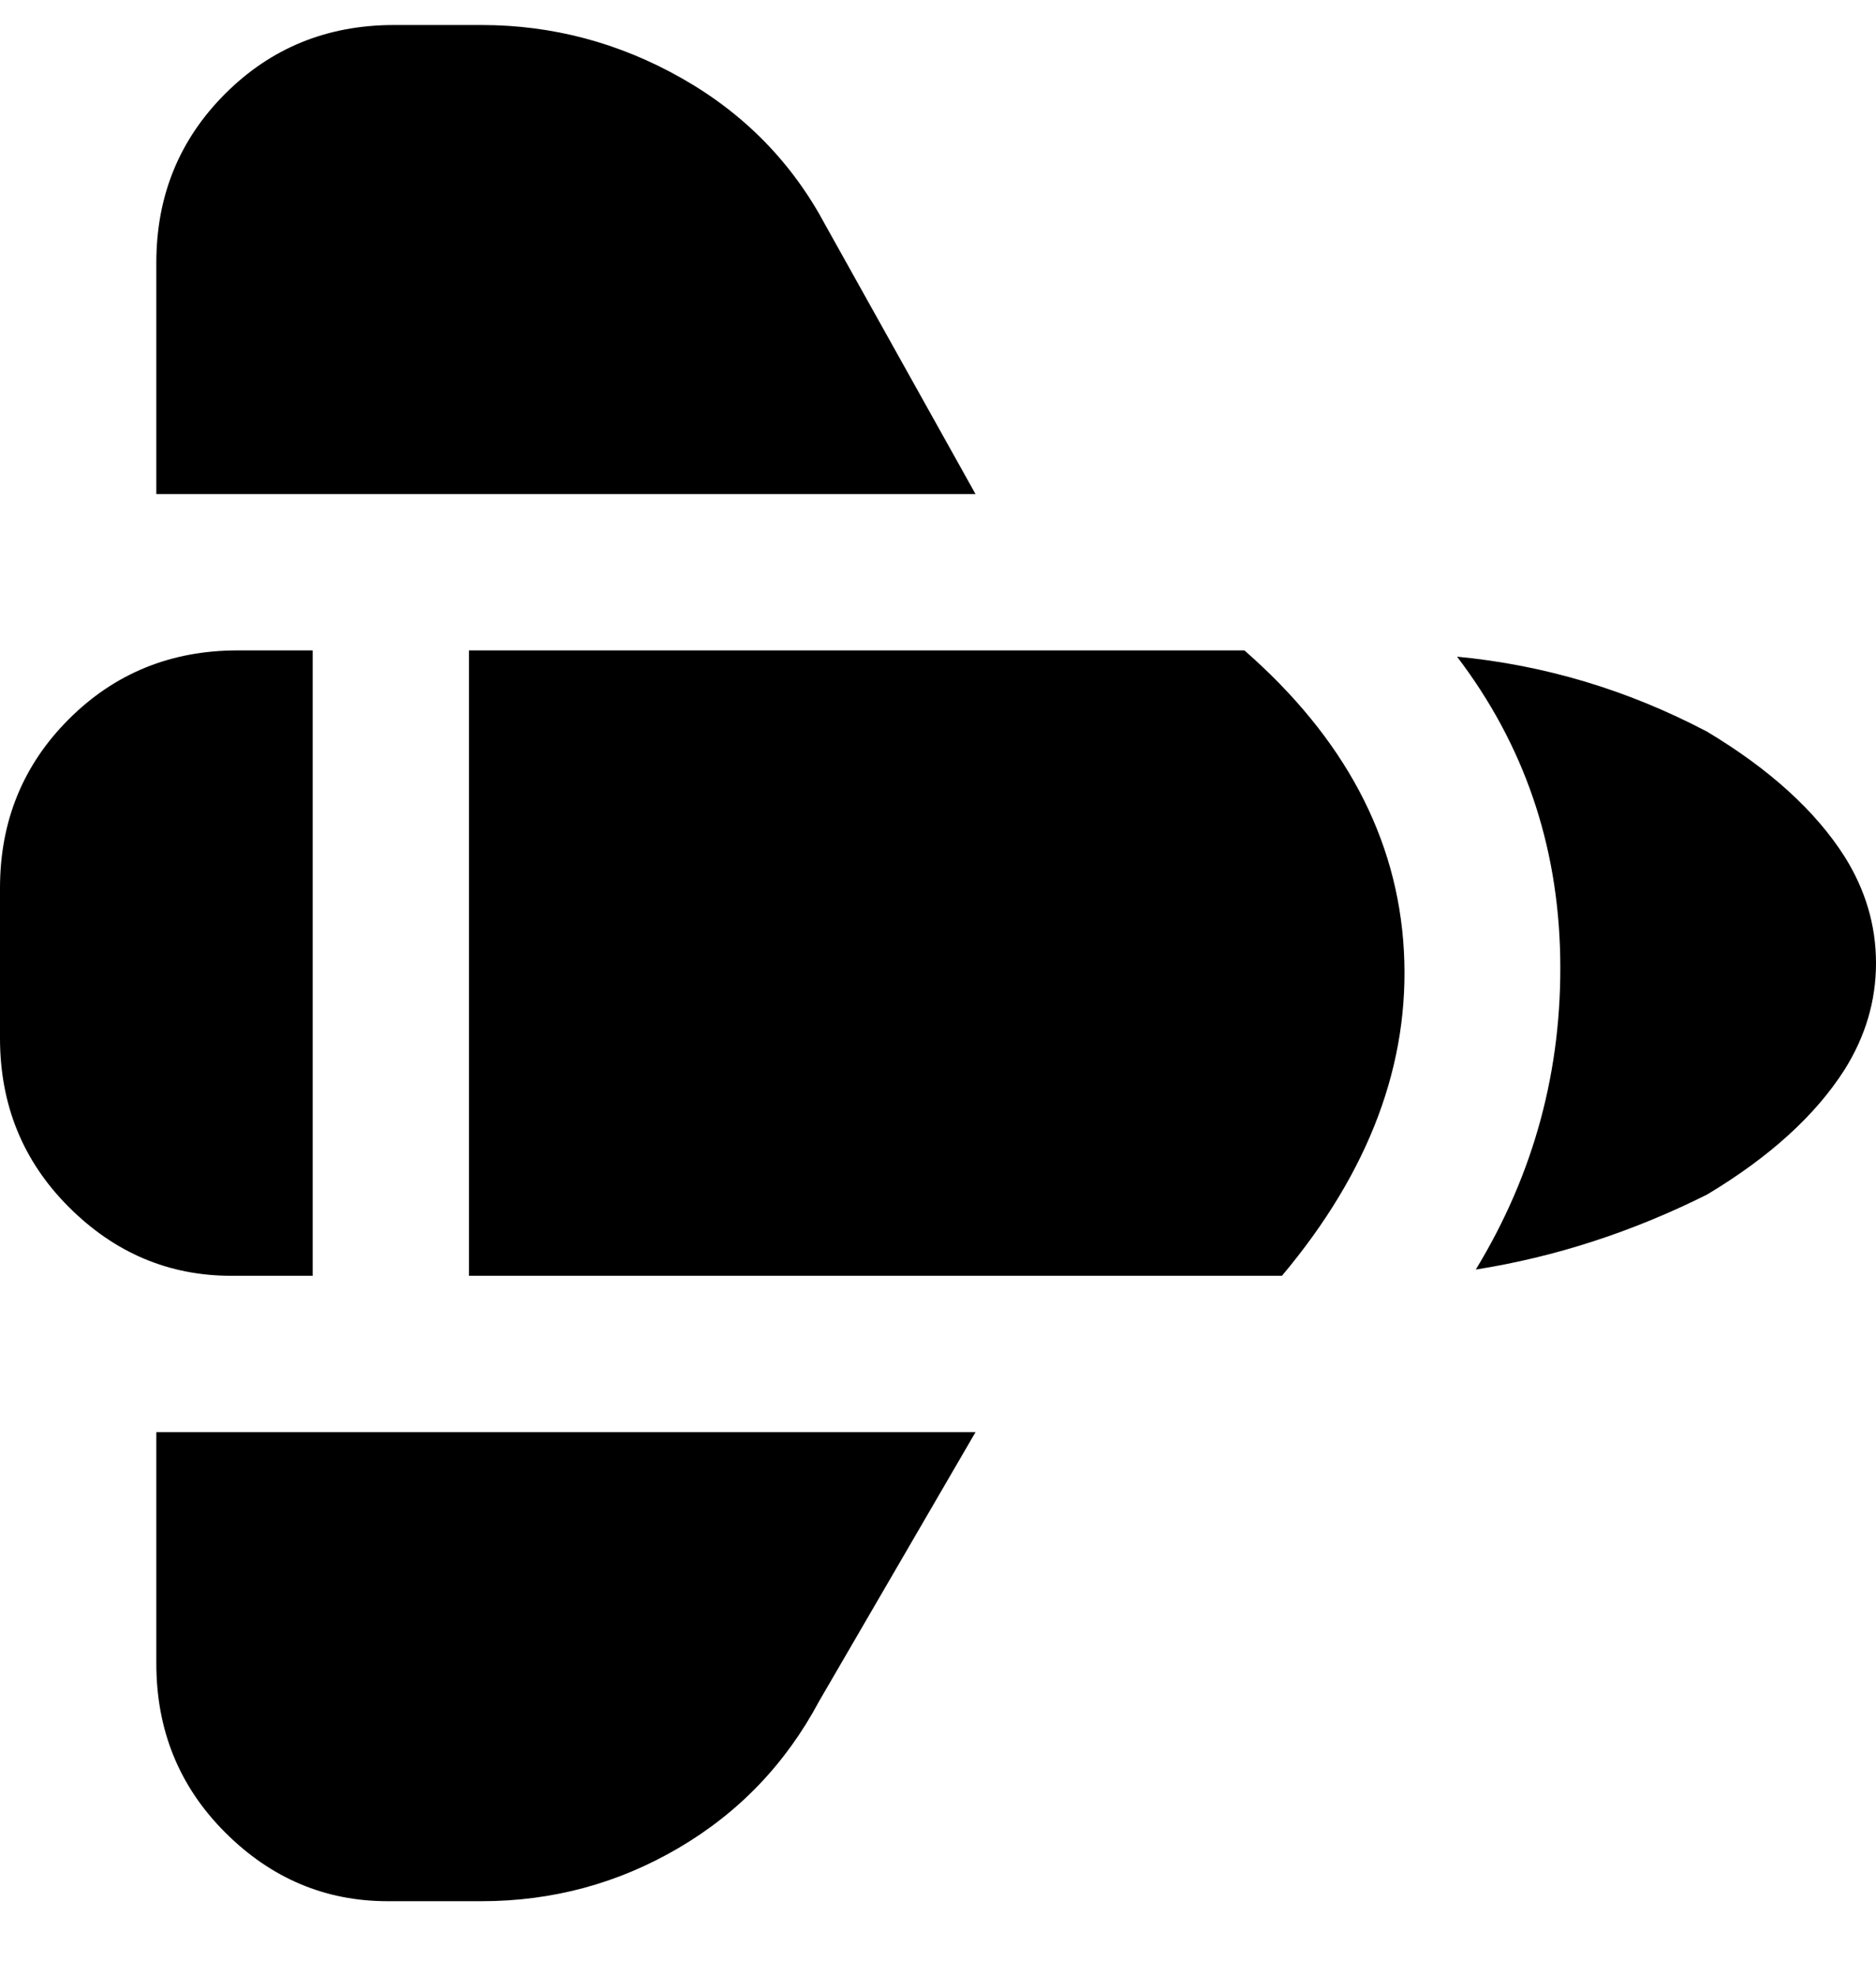 <svg viewBox="0 0 300 316" xmlns="http://www.w3.org/2000/svg"><path d="M300 154q0 9-5 17-7 11-22 20-18 9-37 12 14-23 13.5-50T233 105q21 2 40 12 15 9 22 20 5 8 5 17zm-101-50H75v100h130q21-25 19.5-52T199 104zm-149 0H38q-16 0-27 11T0 142v24q0 16 11 27t26 11h13V104zm106-25l-24-43q-8-15-23-23.5T77 4H63Q47 4 36 15T25 42v37h131zM25 229v37q0 16 11 27t26 11h15q17 0 31.5-8.5T131 272l25-43H25z"/></svg>